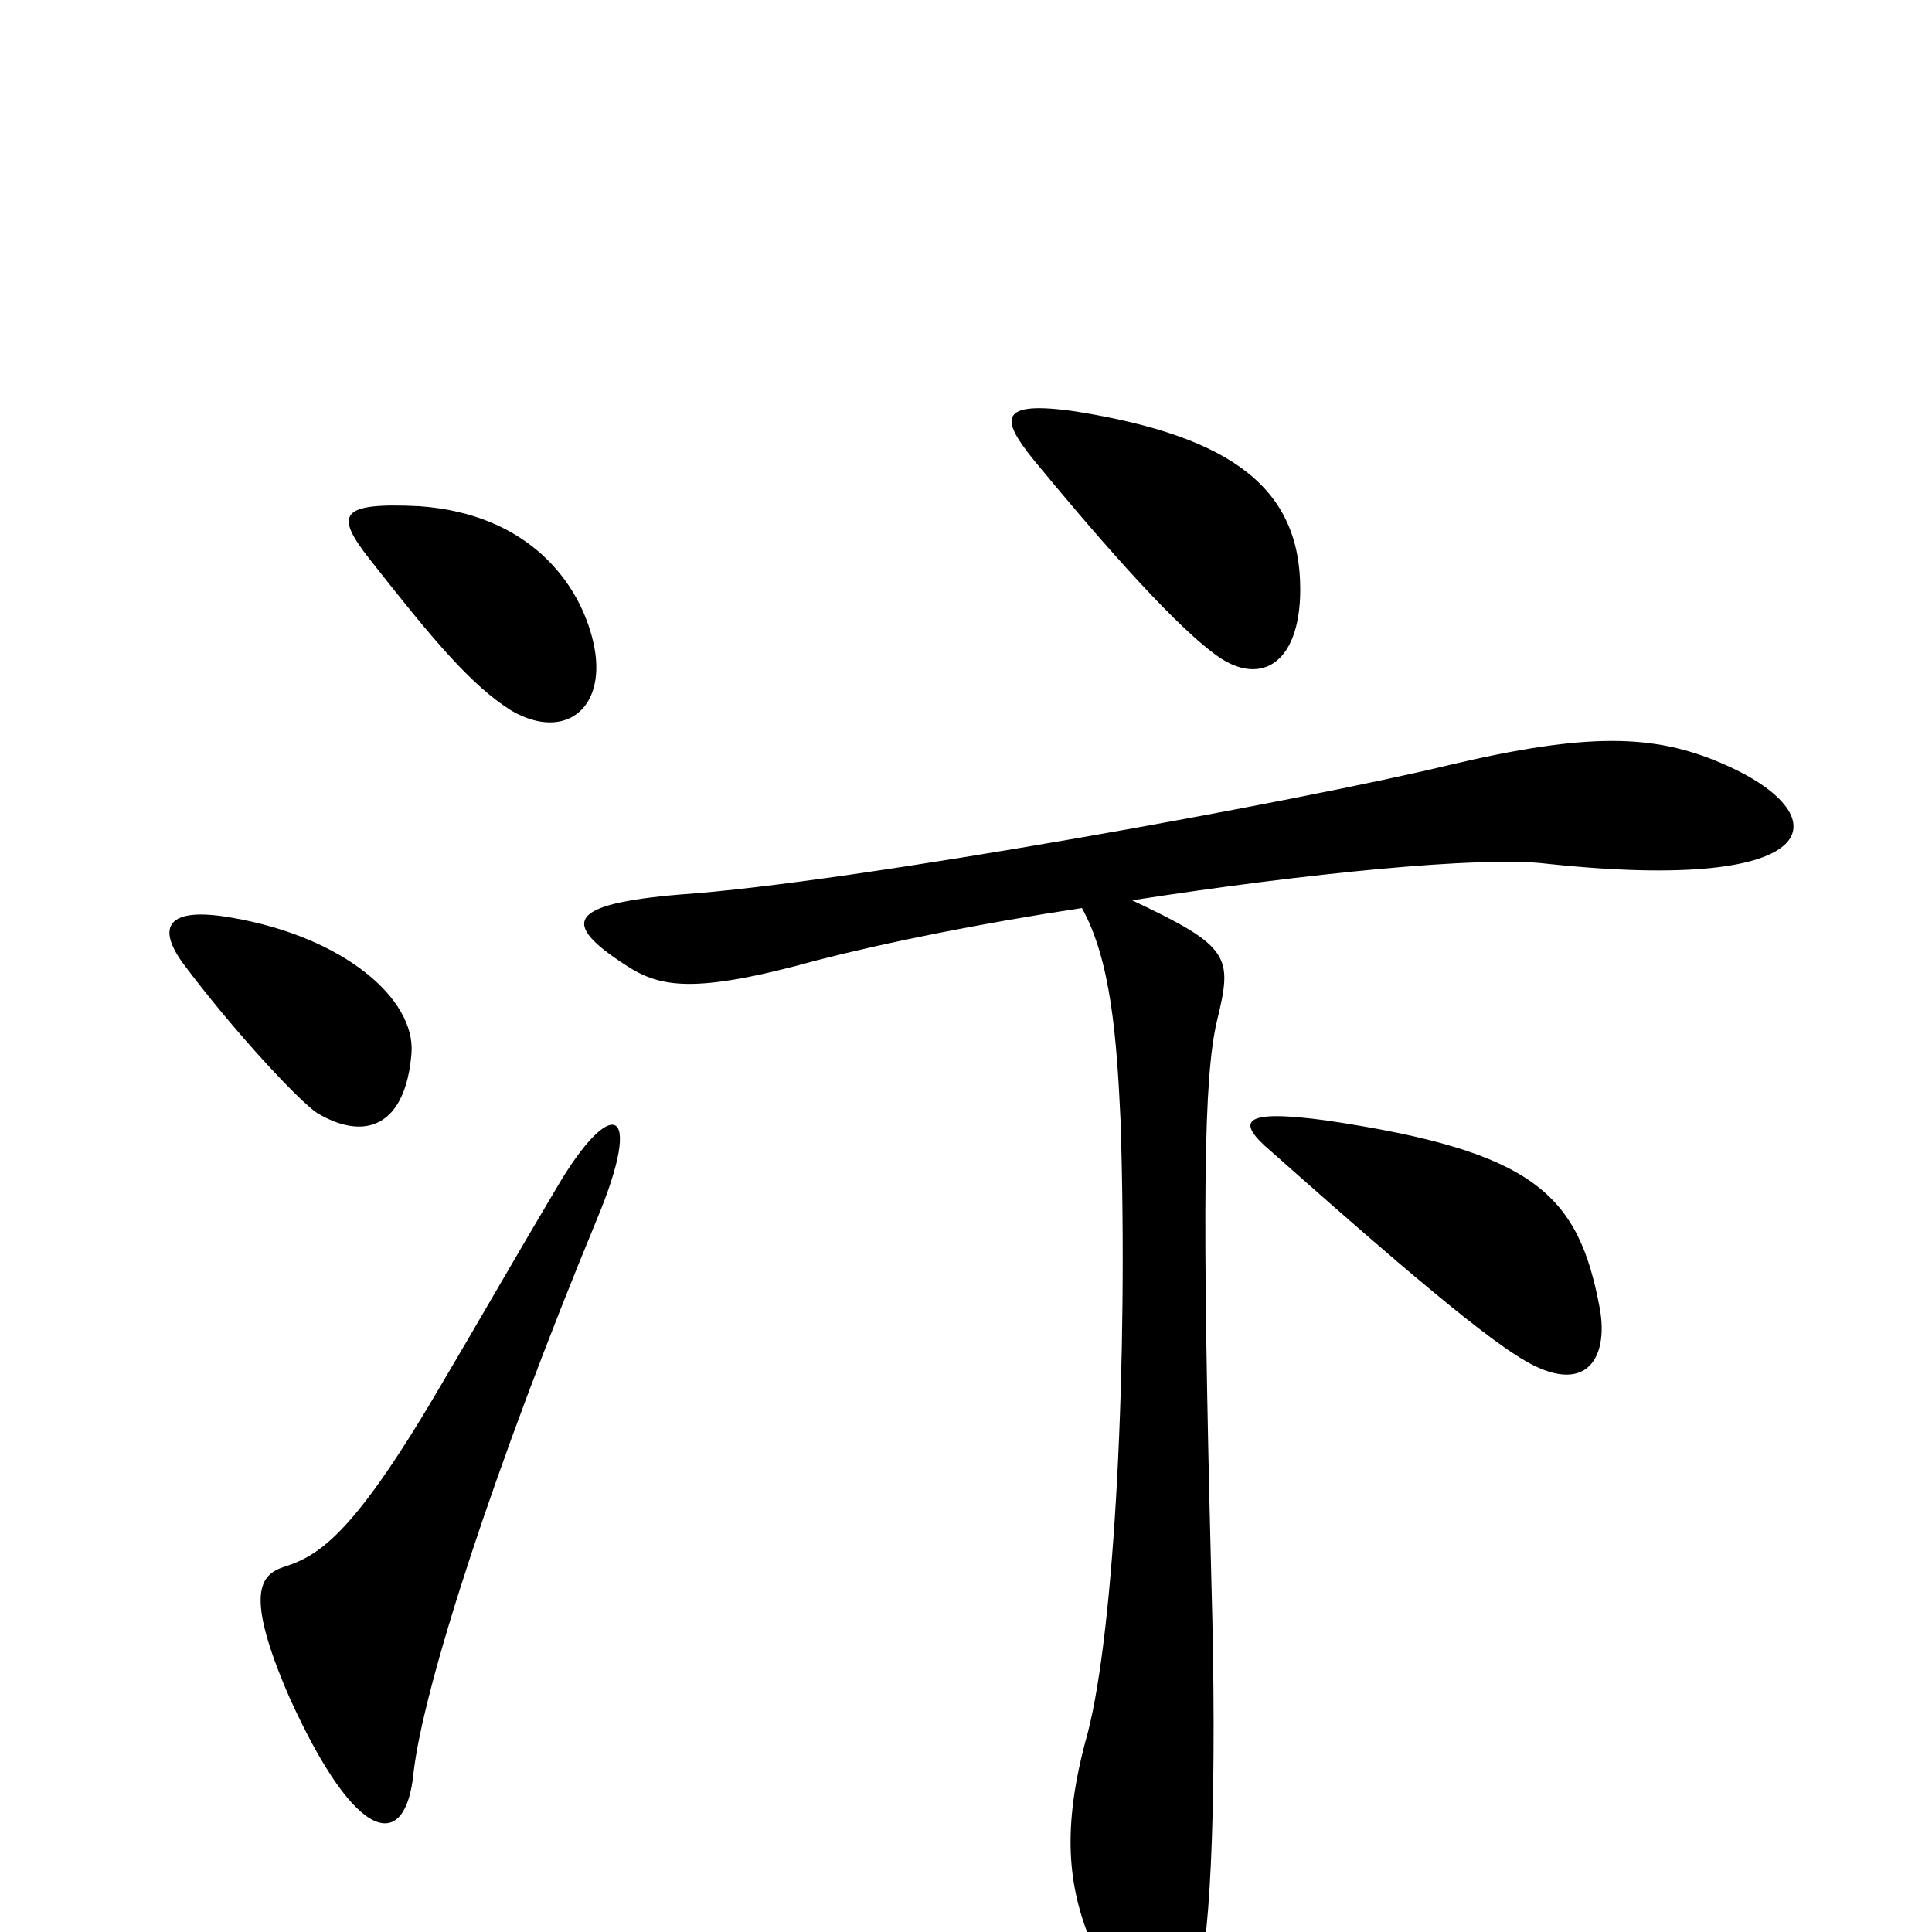 <svg xmlns="http://www.w3.org/2000/svg" viewBox="0 -1000 1000 1000">
	<path fill="#000000" d="M673 -695C673 -747 638 -774 557 -787C516 -793 518 -783 535 -762C563 -728 604 -680 628 -662C651 -644 673 -655 673 -695ZM307 -668C300 -698 274 -734 217 -738C176 -740 173 -734 191 -711C224 -669 244 -645 265 -632C293 -616 315 -634 307 -668ZM213 -455C215 -483 178 -515 120 -525C86 -531 81 -520 95 -501C122 -465 155 -430 164 -424C189 -409 210 -417 213 -455ZM828 -323C817 -382 794 -404 687 -420C643 -426 639 -420 658 -404C693 -373 756 -317 784 -299C820 -275 833 -296 828 -323ZM891 -605C856 -620 822 -621 750 -604C676 -586 441 -543 352 -537C293 -532 291 -522 323 -501C341 -489 358 -485 423 -503C458 -512 507 -522 560 -530C575 -503 578 -463 580 -420C584 -296 577 -157 563 -103C549 -53 553 -23 565 6C588 70 606 71 620 25C627 2 630 -77 627 -182C622 -379 623 -443 630 -472C638 -505 637 -510 586 -534C676 -548 767 -557 800 -553C949 -537 952 -579 891 -605ZM309 -369C334 -429 316 -433 288 -385C266 -348 246 -313 230 -286C184 -207 166 -195 147 -189C135 -185 126 -176 150 -121C185 -44 210 -42 214 -82C219 -127 256 -241 309 -369Z"/>
</svg>